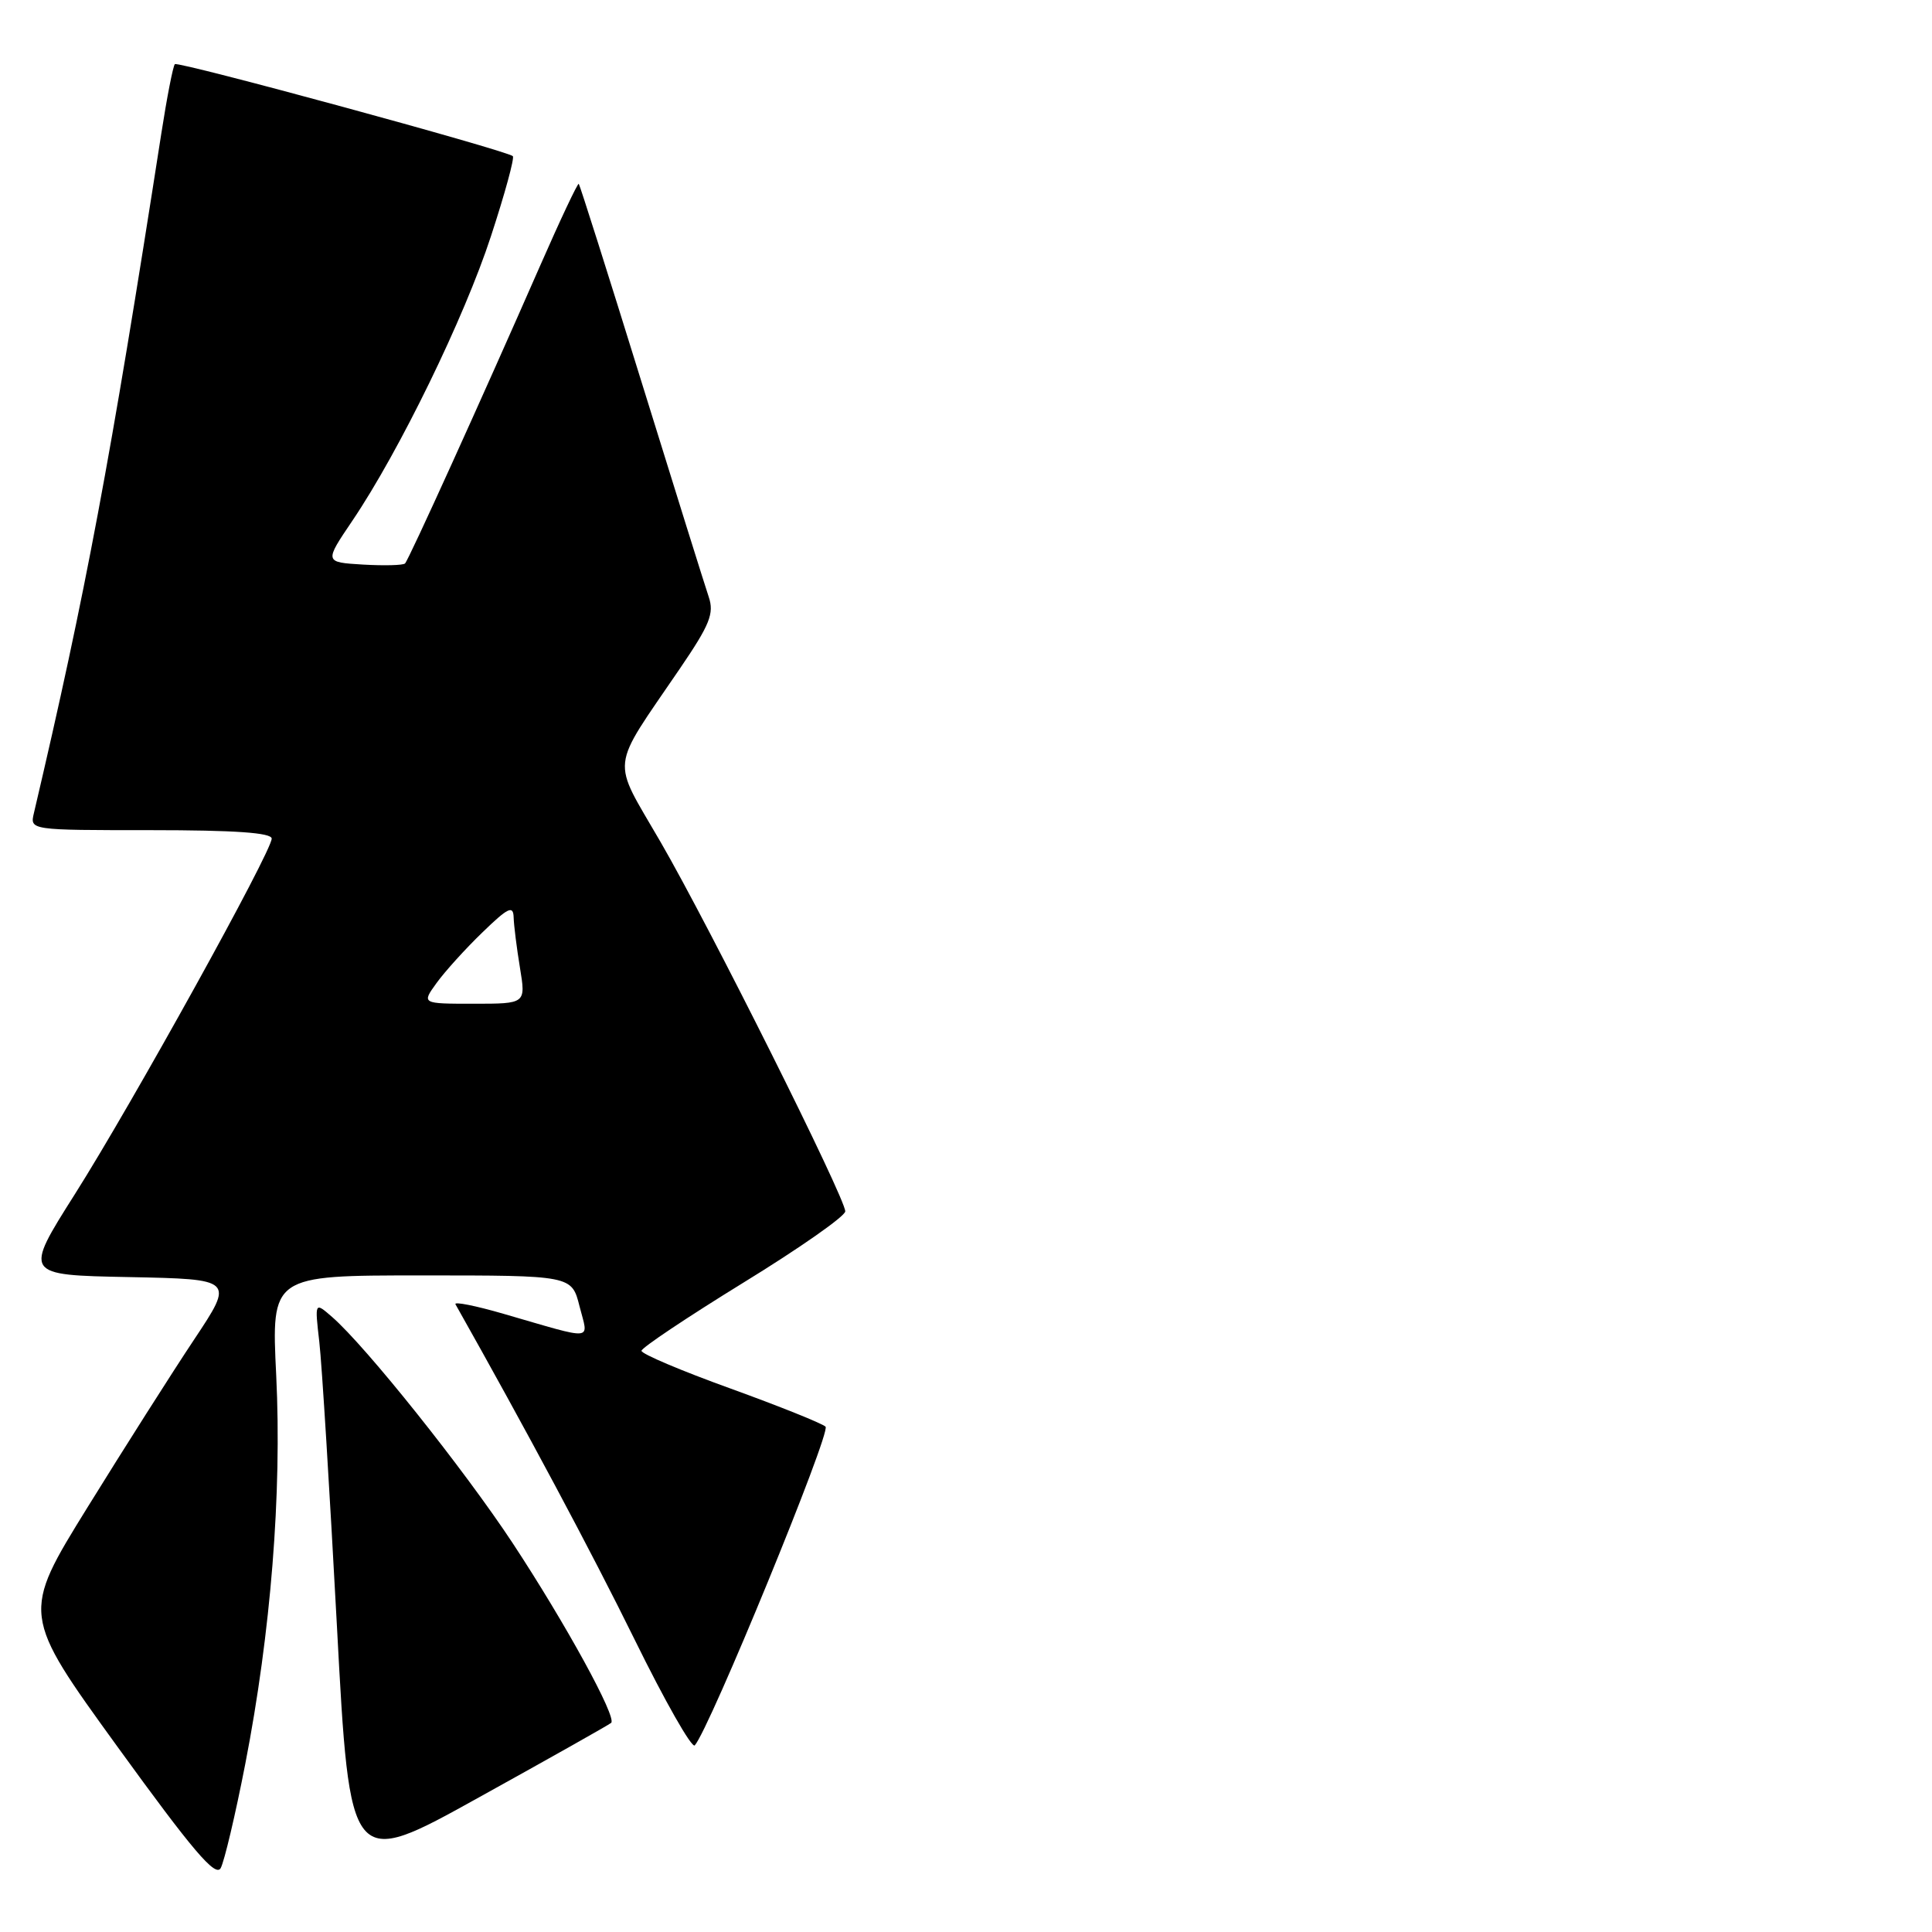 <?xml version="1.0" encoding="UTF-8" standalone="no"?>
<!DOCTYPE svg PUBLIC "-//W3C//DTD SVG 1.1//EN" "http://www.w3.org/Graphics/SVG/1.1/DTD/svg11.dtd" >
<svg xmlns="http://www.w3.org/2000/svg" xmlns:xlink="http://www.w3.org/1999/xlink" version="1.1" viewBox="0 0 256 256">
 <g >
 <path fill="currentColor"
d=" M 32.50 233.73 C 35.89 216.31 37.36 197.86 36.60 182.25 C 35.95 169.00 35.95 169.00 55.85 169.00 C 75.76 169.00 75.76 169.00 76.79 173.09 C 77.98 177.75 79.03 177.65 66.73 174.09 C 63.01 173.01 60.14 172.44 60.35 172.82 C 69.67 189.35 78.38 205.64 84.10 217.27 C 88.09 225.39 91.67 231.69 92.06 231.27 C 94.00 229.12 110.15 189.76 109.39 189.04 C 108.90 188.59 103.21 186.31 96.75 183.97 C 90.29 181.64 85.00 179.40 85.00 178.99 C 85.00 178.59 91.08 174.53 98.50 169.96 C 105.93 165.40 112.00 161.15 112.00 160.51 C 112.00 158.74 94.00 122.73 87.53 111.57 C 80.96 100.21 80.72 102.36 90.09 88.59 C 94.07 82.75 94.65 81.29 93.91 79.09 C 93.43 77.67 89.41 64.83 84.99 50.56 C 80.57 36.29 76.83 24.50 76.69 24.36 C 76.55 24.22 74.23 29.14 71.53 35.30 C 63.85 52.82 54.17 74.16 53.67 74.66 C 53.42 74.91 50.91 74.97 48.10 74.81 C 42.97 74.50 42.97 74.50 46.69 69.00 C 52.90 59.81 61.54 42.08 65.06 31.28 C 66.90 25.67 68.20 20.90 67.95 20.69 C 67.02 19.90 23.59 8.08 23.17 8.50 C 22.93 8.74 22.12 12.89 21.37 17.72 C 14.59 61.28 11.37 78.43 4.49 107.75 C 3.96 110.00 3.96 110.00 19.98 110.00 C 31.10 110.00 36.00 110.34 36.00 111.12 C 36.00 112.84 17.52 146.23 9.93 158.22 C 3.14 168.95 3.14 168.95 17.09 169.22 C 31.04 169.50 31.04 169.50 25.72 177.50 C 22.79 181.90 16.45 191.89 11.62 199.69 C 2.84 213.88 2.84 213.88 15.60 231.50 C 25.53 245.21 28.55 248.76 29.24 247.54 C 29.72 246.67 31.19 240.46 32.50 233.73 Z  M 80.98 228.29 C 81.78 227.60 74.94 215.12 67.95 204.50 C 61.45 194.65 48.49 178.41 44.00 174.50 C 41.70 172.50 41.70 172.50 42.31 177.81 C 42.65 180.73 43.69 197.64 44.64 215.38 C 46.36 247.66 46.36 247.66 63.43 238.18 C 72.82 232.98 80.72 228.53 80.98 228.29 Z  M 57.85 130.25 C 58.94 128.74 61.67 125.72 63.92 123.55 C 67.32 120.25 68.01 119.92 68.06 121.55 C 68.09 122.62 68.47 125.64 68.90 128.25 C 69.68 133.00 69.68 133.00 62.77 133.00 C 55.86 133.00 55.86 133.00 57.85 130.25 Z "/>
</g>
</svg>